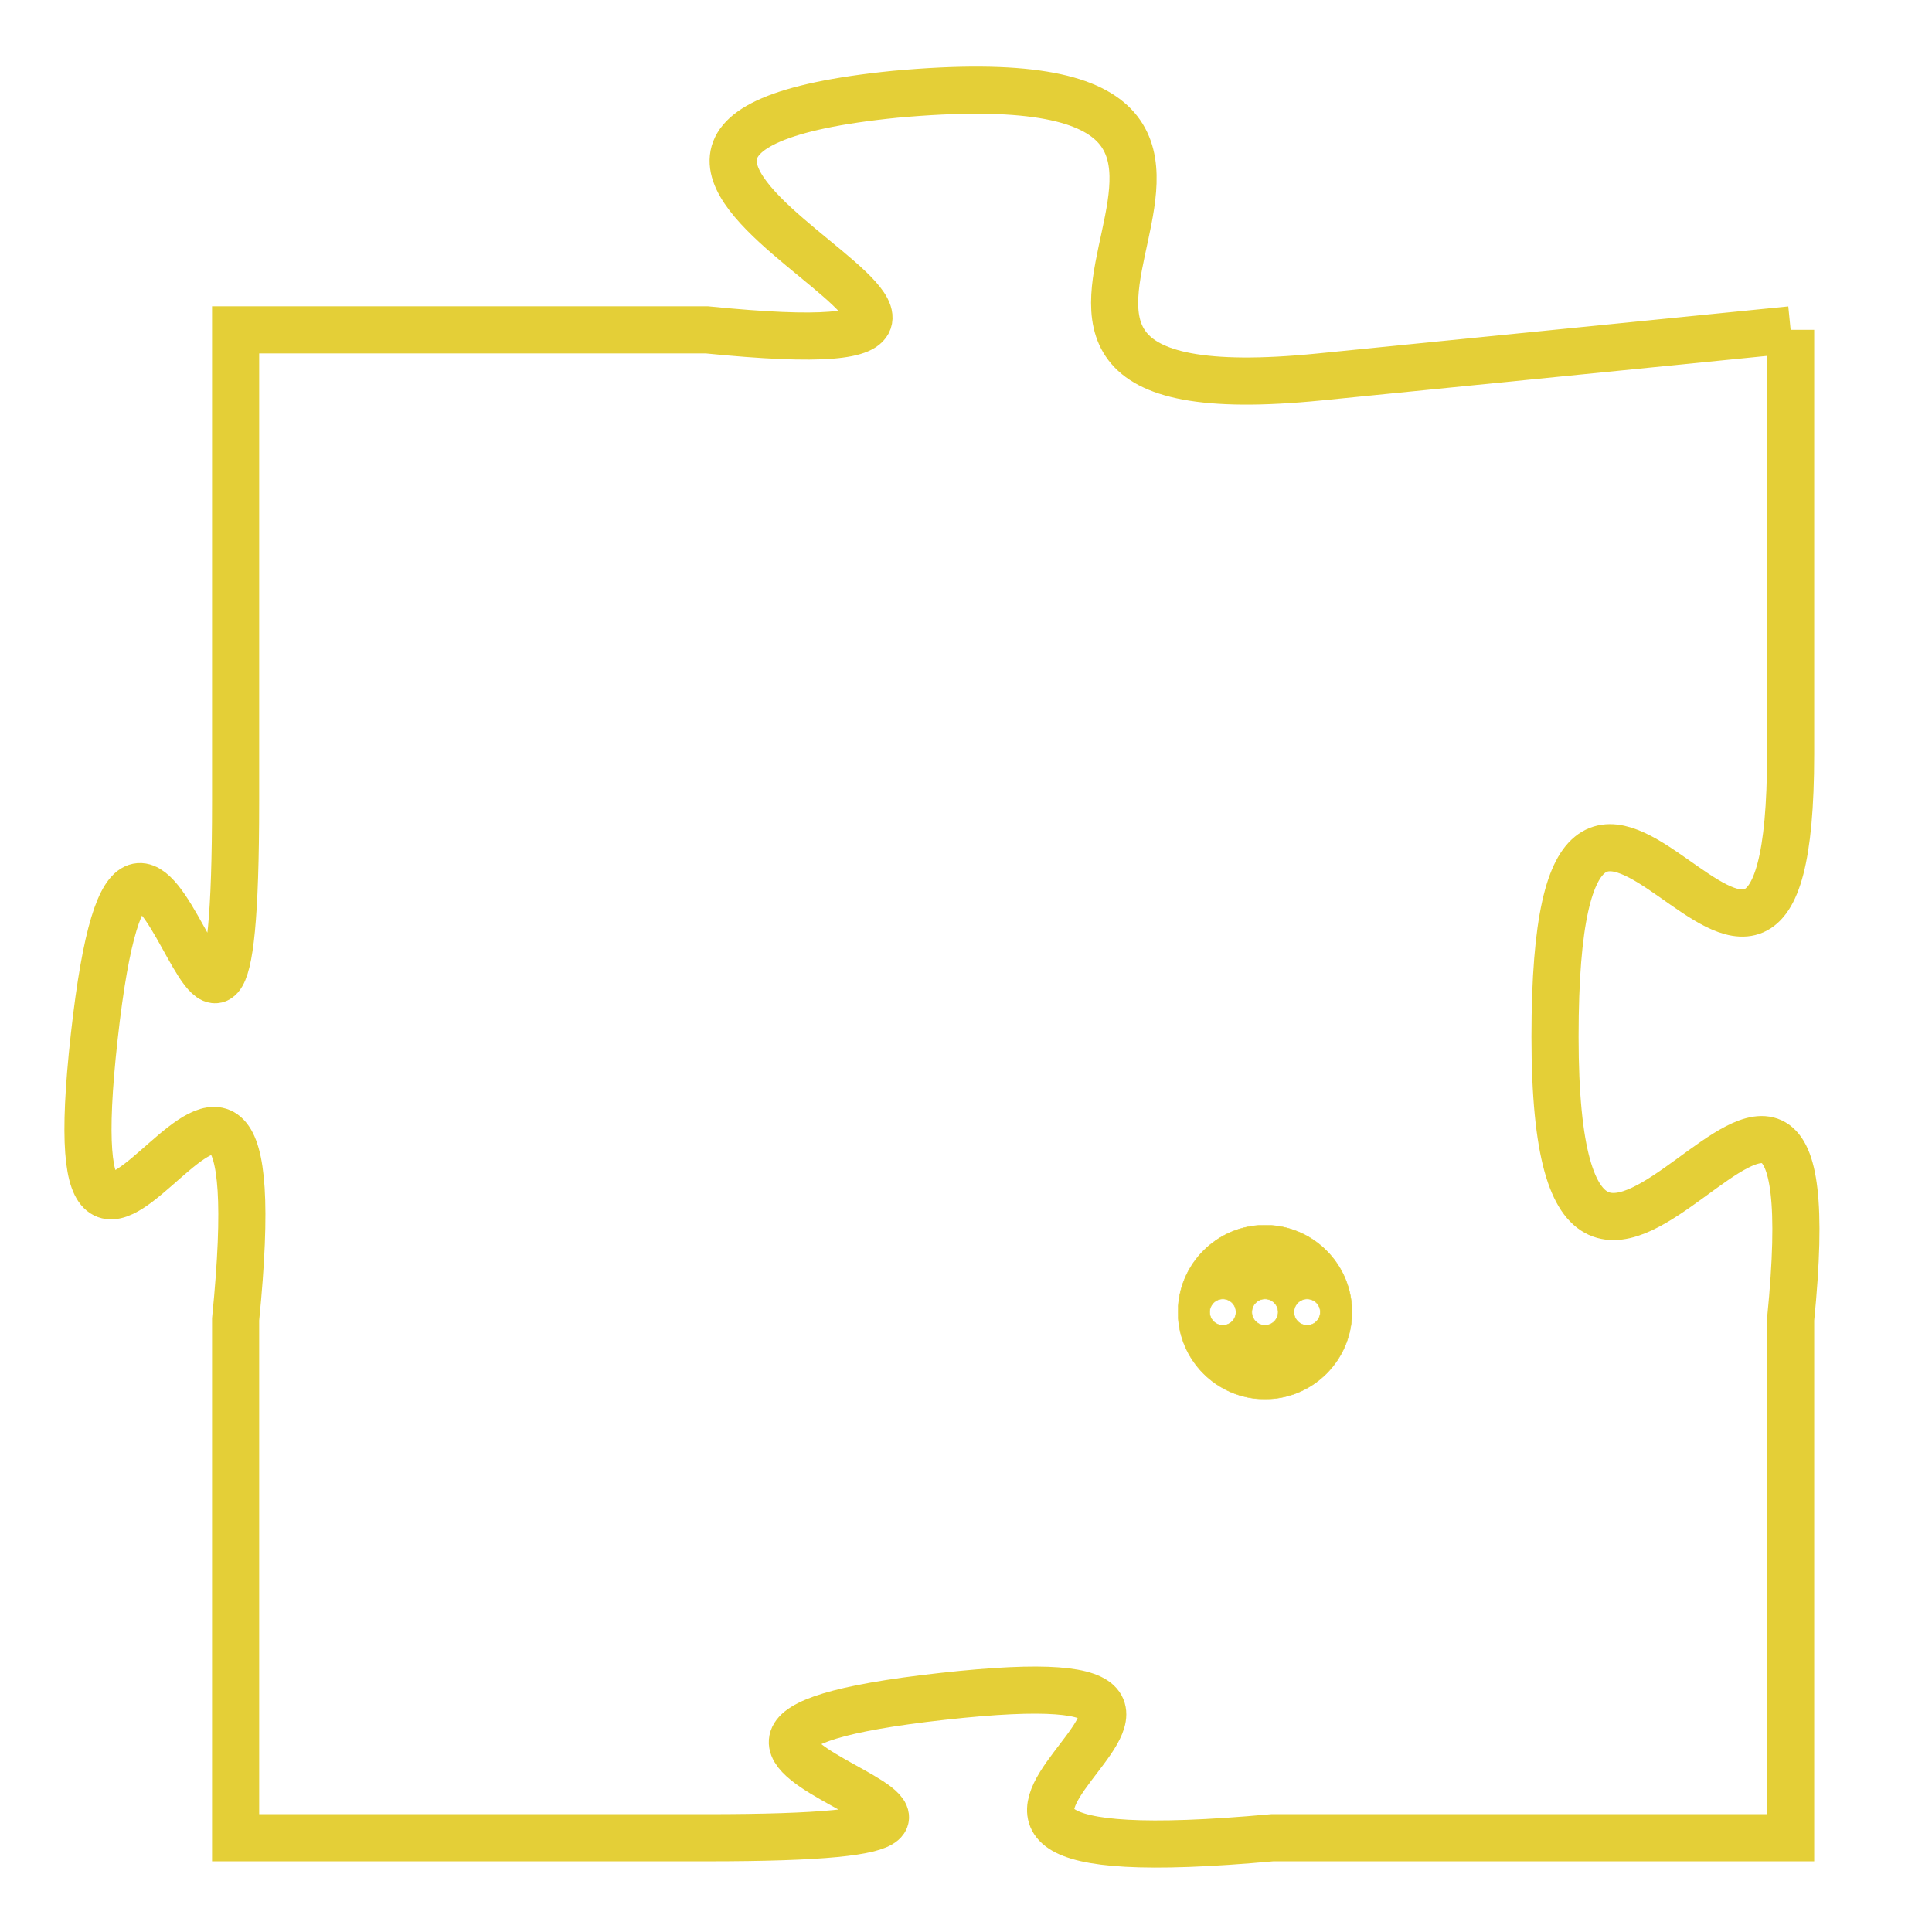 <svg version="1.1" xmlns="http://www.w3.org/2000/svg" xmlns:xlink="http://www.w3.org/1999/xlink" fill="transparent" x="0" y="0" width="350" height="350" preserveAspectRatio="xMinYMin slice"><style type="text/css">.links{fill:transparent;stroke: #E4CF37;}.links:hover{fill:#63D272; opacity:0.4;}</style><defs><g id="allt"><path id="t7722" d="M1749,1888 L1739,1889 C1729,1890 1741,1882 1730,1883 C1720,1884 1736,1889 1726,1888 L1716,1888 1716,1888 L1716,1898 C1716,1908 1714,1894 1713,1903 C1712,1912 1717,1899 1716,1909 L1716,1920 1716,1920 L1726,1920 C1736,1920 1722,1918 1731,1917 C1740,1916 1727,1921 1738,1920 L1749,1920 1749,1920 L1749,1909 C1750,1899 1744,1913 1744,1903 C1744,1893 1749,1906 1749,1897 L1749,1888"/></g><clipPath id="c" clipRule="evenodd" fill="transparent"><use href="#t7722"/></clipPath></defs><svg viewBox="1711 1881 40 41" preserveAspectRatio="xMinYMin meet"><svg width="4380" height="2430"><g><image crossorigin="anonymous" x="0" y="0" href="https://nftpuzzle.license-token.com/assets/completepuzzle.svg" width="100%" height="100%" /><g class="links"><use href="#t7722"/></g></g></svg><svg x="1736" y="1907" height="9%" width="9%" viewBox="0 0 330 330"><g><a xlink:href="https://nftpuzzle.license-token.com/" class="links"><title>See the most innovative NFT based token software licensing project</title><path fill="#E4CF37" id="more" d="M165,0C74.019,0,0,74.019,0,165s74.019,165,165,165s165-74.019,165-165S255.981,0,165,0z M85,190 c-13.785,0-25-11.215-25-25s11.215-25,25-25s25,11.215,25,25S98.785,190,85,190z M165,190c-13.785,0-25-11.215-25-25 s11.215-25,25-25s25,11.215,25,25S178.785,190,165,190z M245,190c-13.785,0-25-11.215-25-25s11.215-25,25-25 c13.785,0,25,11.215,25,25S258.785,190,245,190z"></path></a></g></svg></svg></svg>
